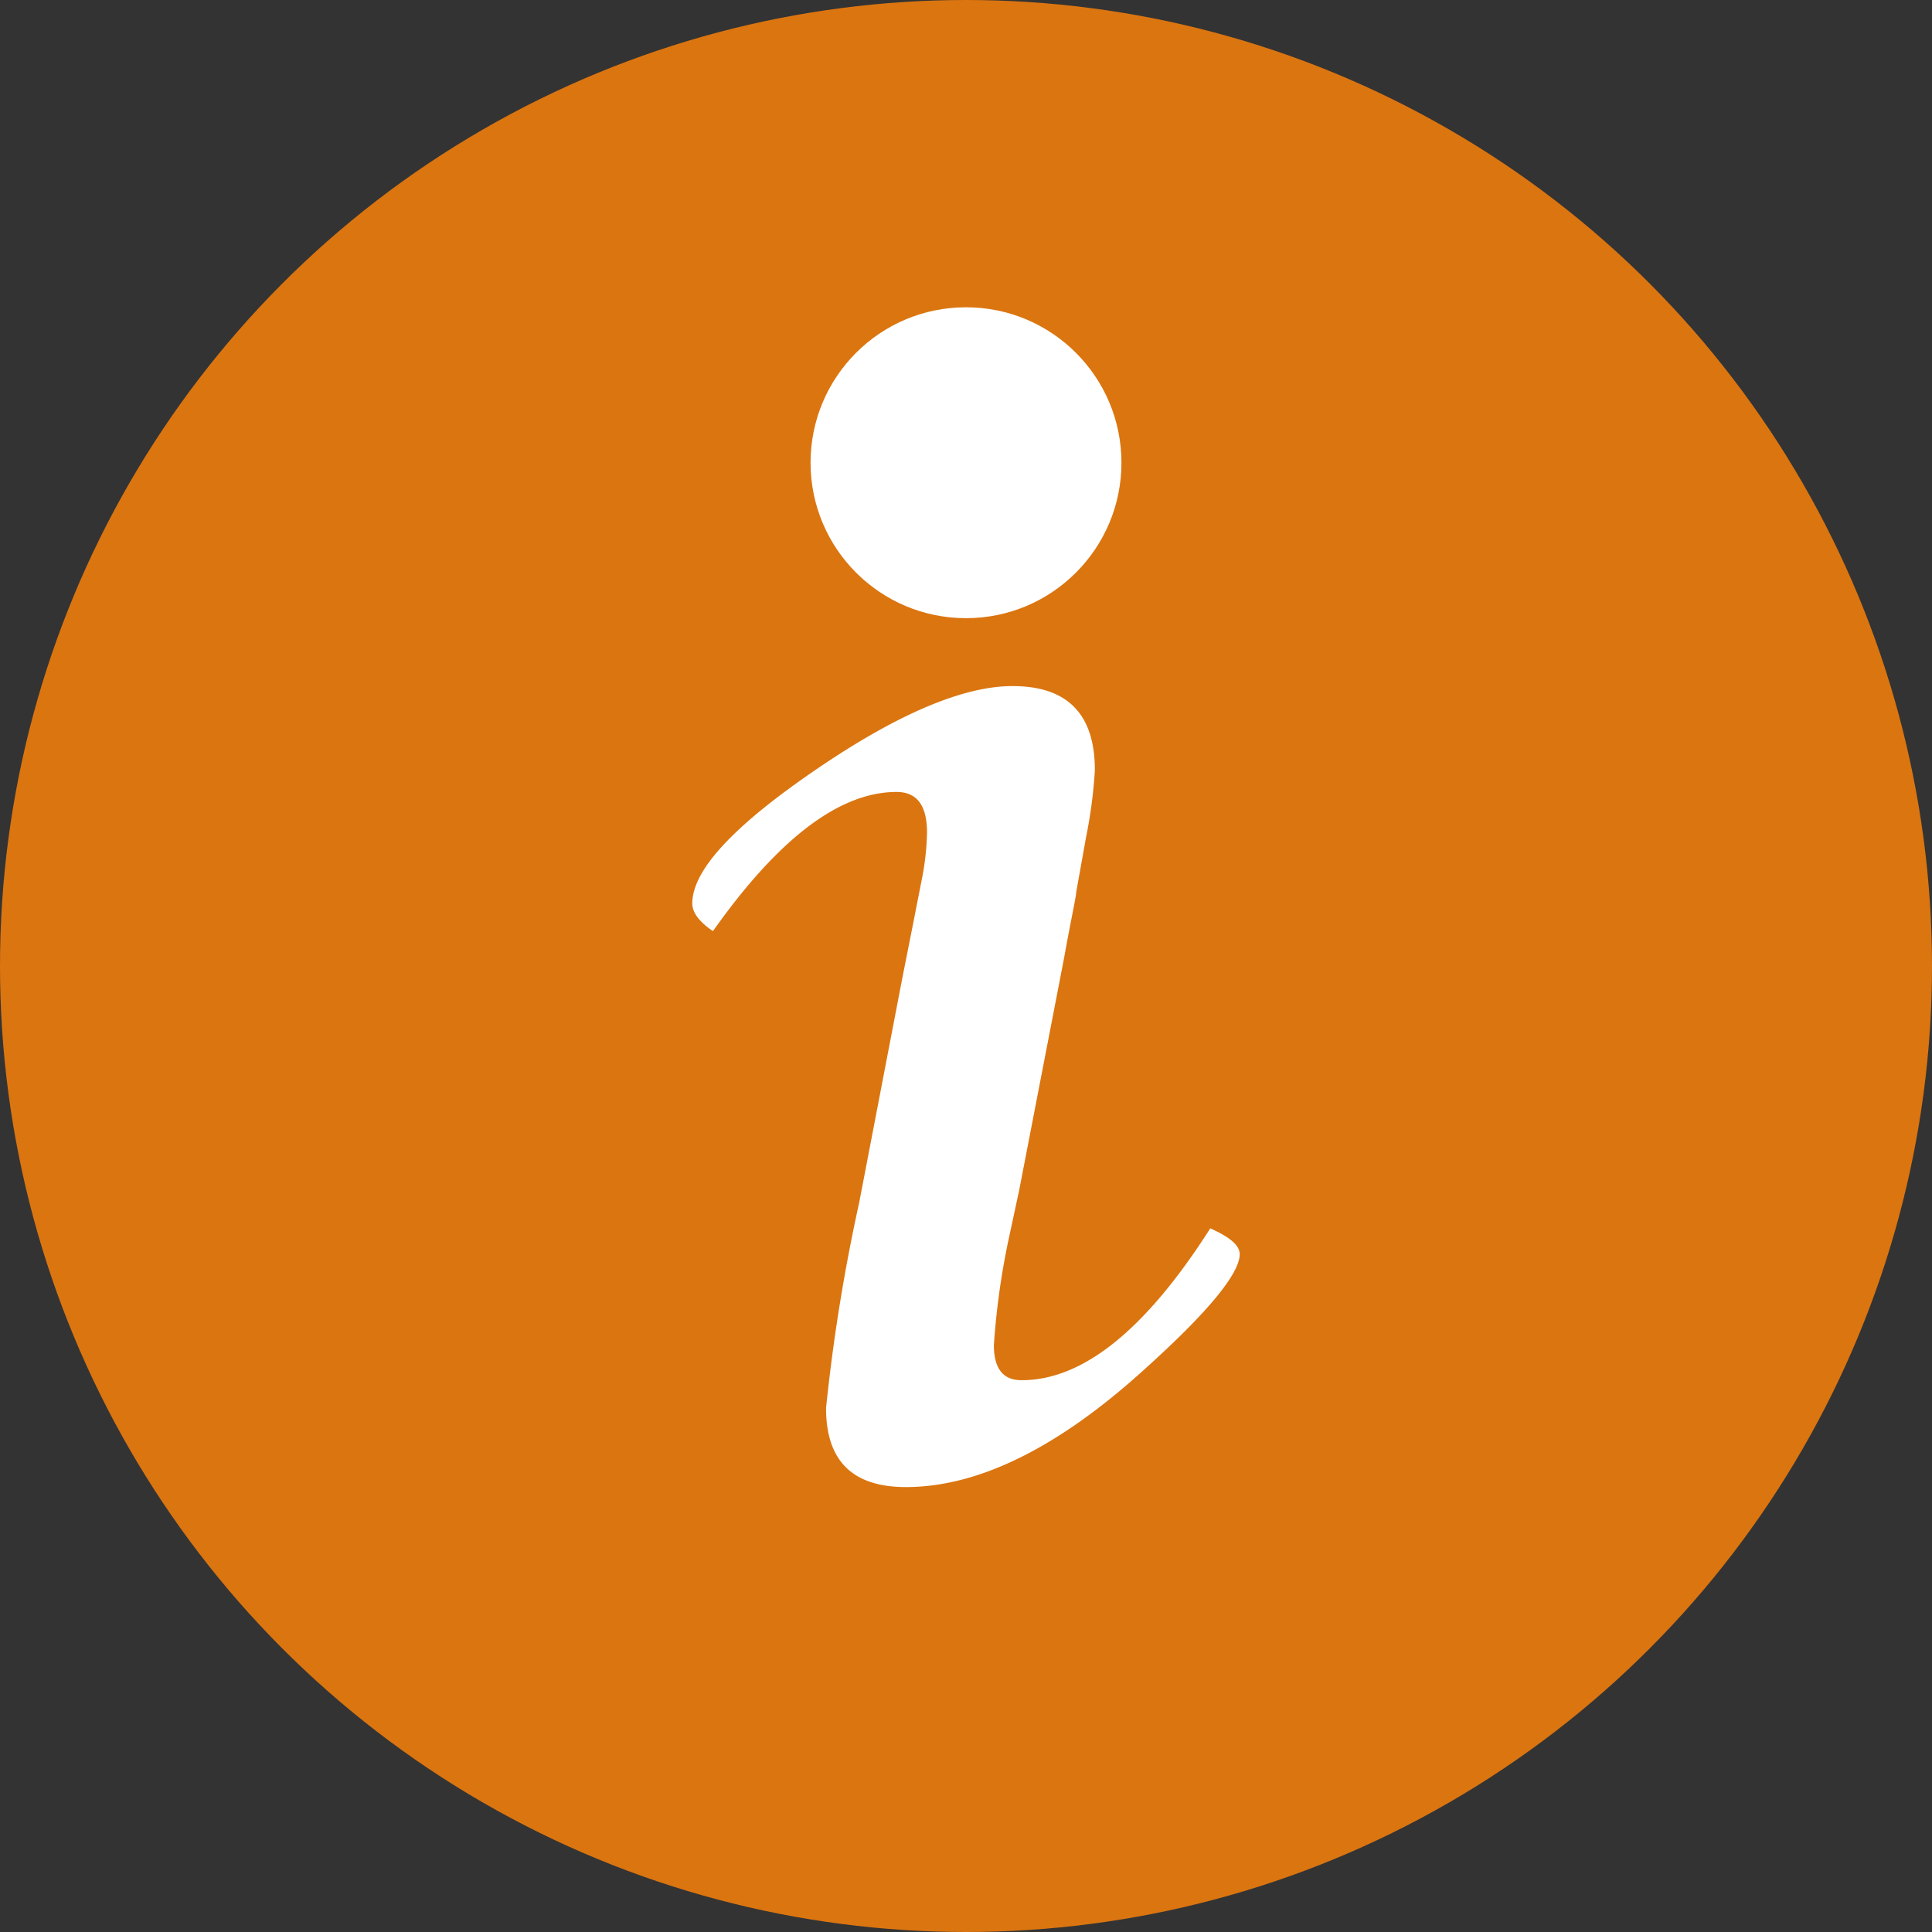 <svg xmlns="http://www.w3.org/2000/svg" viewBox="0 0 74.82 74.82"><rect x="0" y="0" width="74.82" height="74.82" fill="#333333" stroke="none"/><defs><style>.cls-1{fill:#db7510;}.cls-2{fill:#fff;}</style></defs><g id="Capa_2" data-name="Capa 2"><g id="Capa_1-2" data-name="Capa 1"><circle class="cls-1" cx="37.41" cy="37.41" r="37.41"/><circle class="cls-2" cx="37.41" cy="17.92" r="6.02"/><path class="cls-2" d="M46.87,47.57c.76.34,1.14.66,1.14,1,0,.75-1.23,2.25-3.7,4.47q-5,4.54-9.22,4.55c-2.06,0-3.1-1-3.1-3.06a70.36,70.36,0,0,1,1.28-7.94L34.92,38l.43-2.17.34-1.73a10.32,10.32,0,0,0,.21-1.86c0-1.05-.39-1.57-1.18-1.57q-3.3,0-7.11,5.39c-.53-.36-.8-.72-.8-1.07,0-1.29,1.59-3,4.78-5.18s5.73-3.24,7.62-3.24q3.2,0,3.19,3.27a18.64,18.64,0,0,1-.34,2.58l-.38,2.12c0,.16-.19,1-.47,2.55l-1.74,9-.43,2a29,29,0,0,0-.55,4c0,.9.35,1.36,1.06,1.36Q43.11,53.47,46.87,47.57Z"/></g></g></svg>